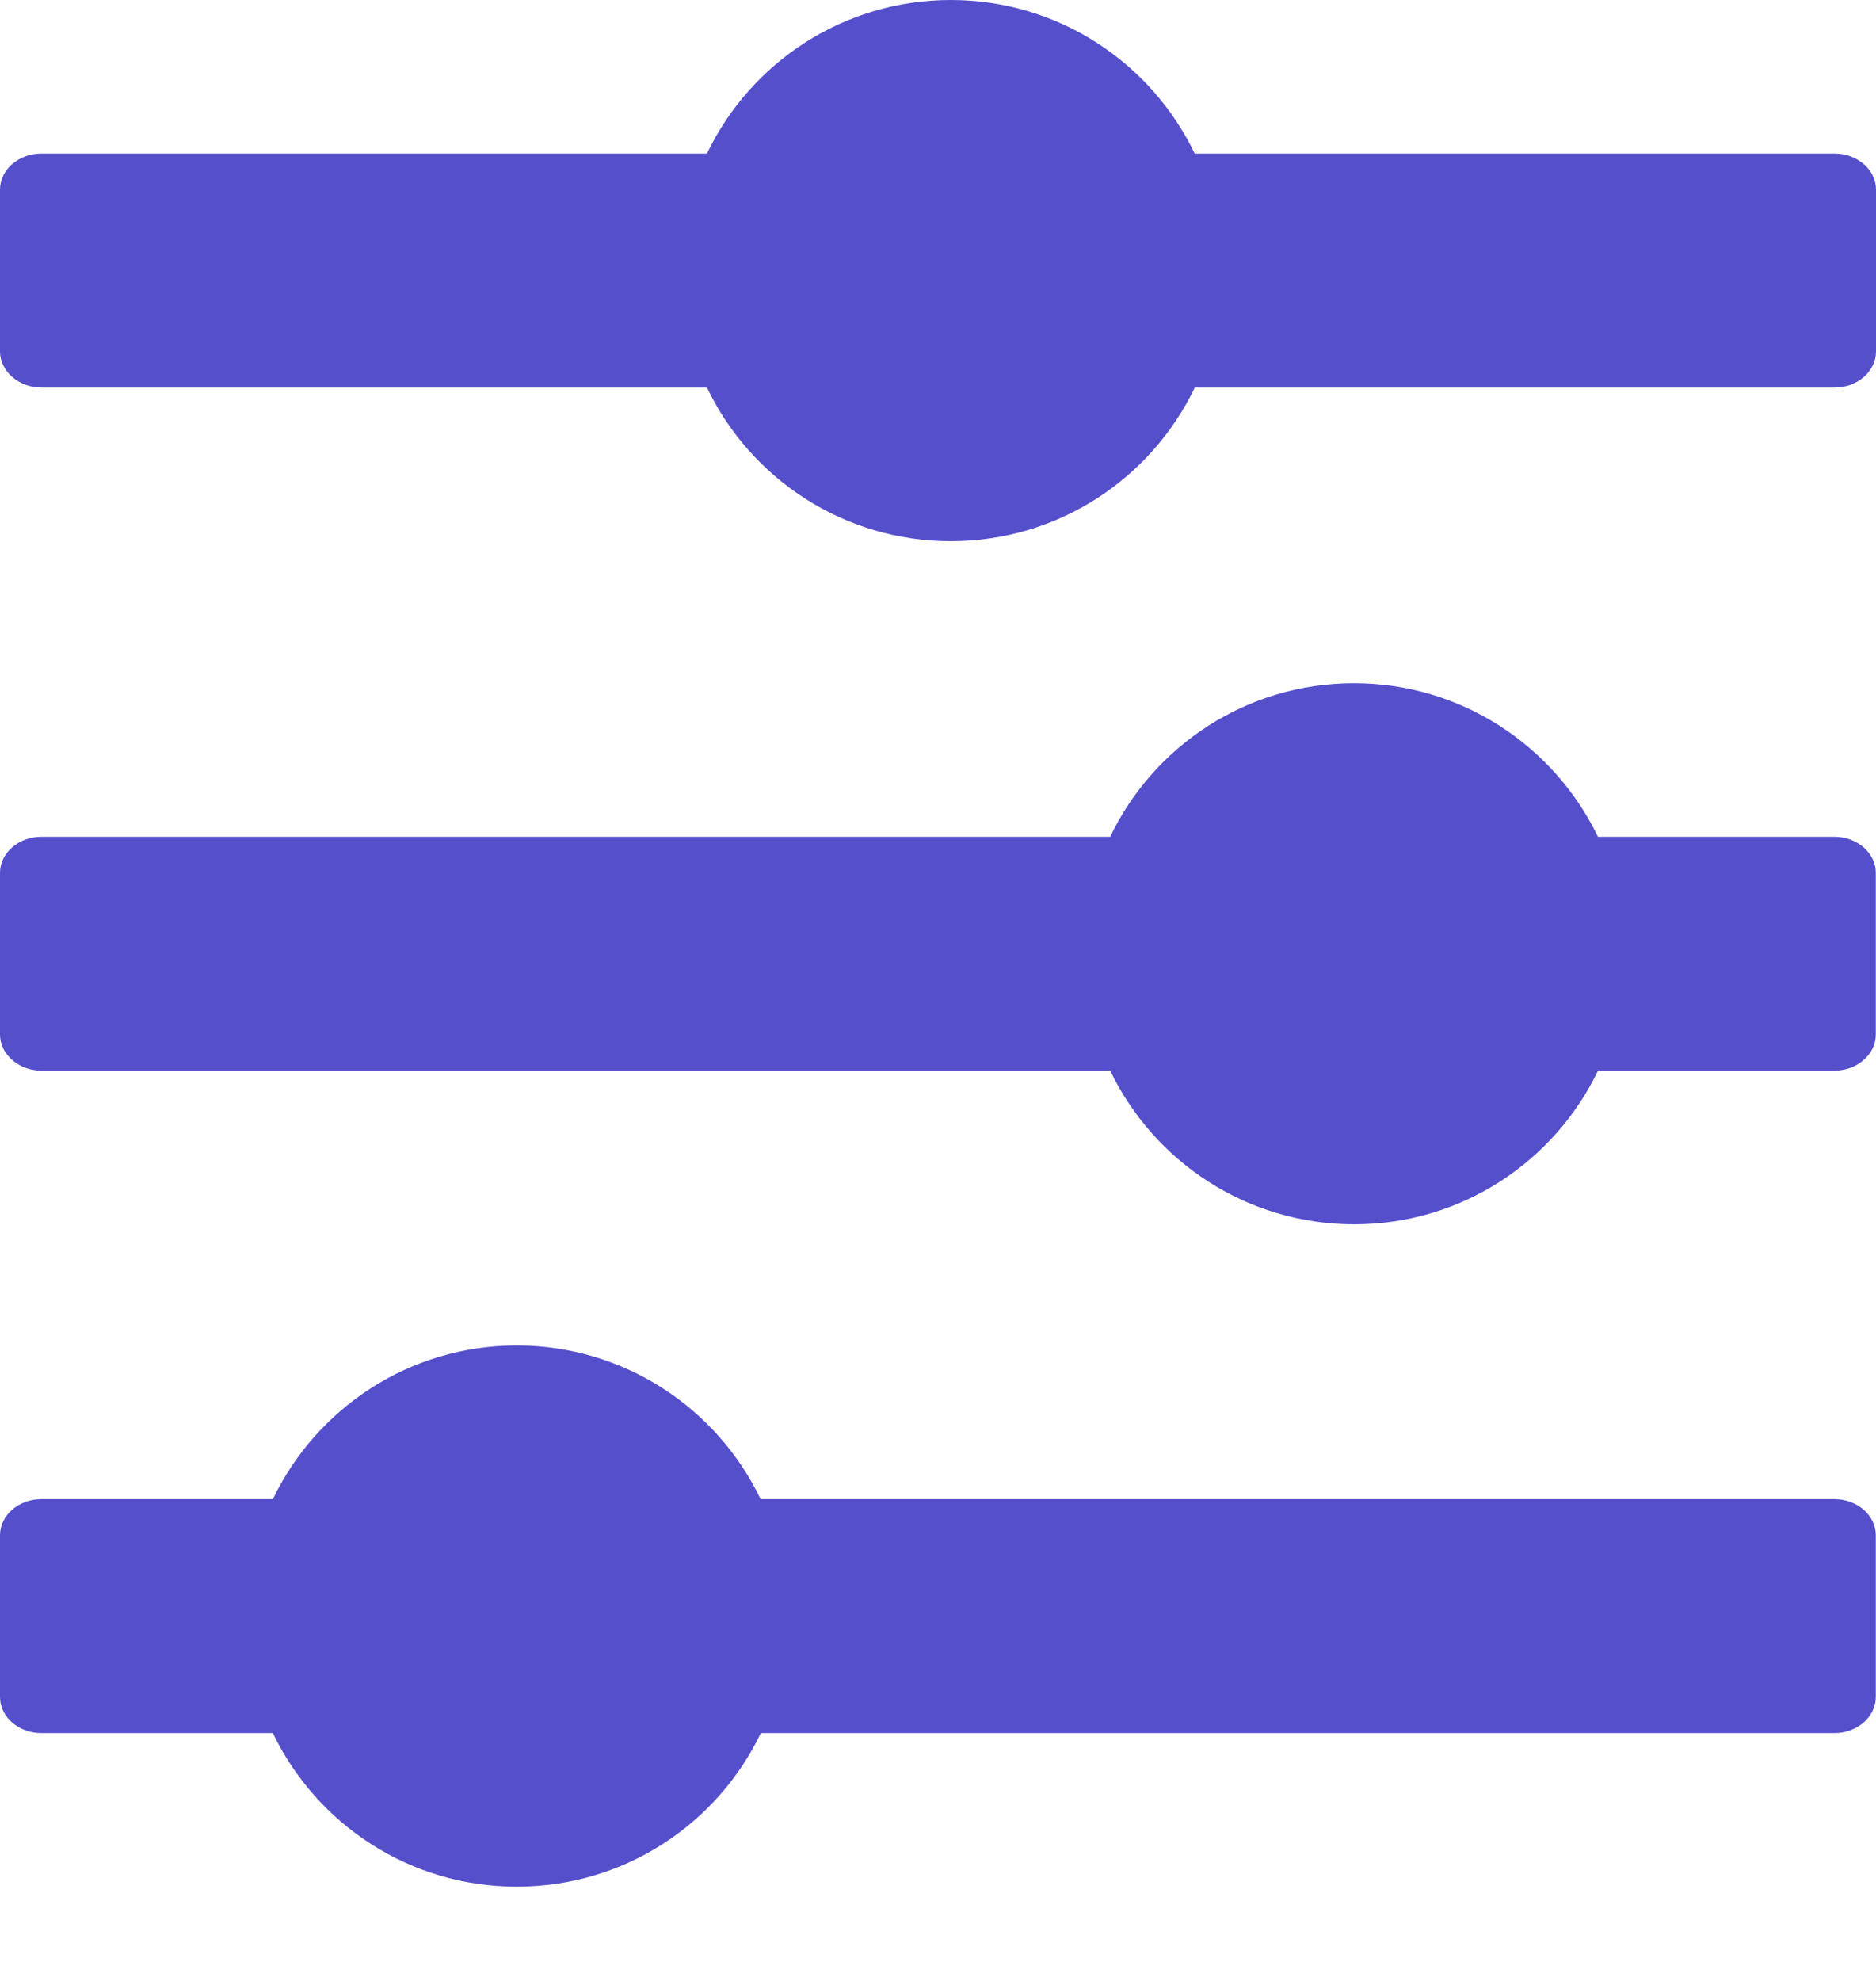<svg width="18" height="19" viewBox="0 0 18 19" fill="none" xmlns="http://www.w3.org/2000/svg">
<path fill-rule="evenodd" clip-rule="evenodd" d="M18 1.819V3.371C18 3.561 17.822 3.717 17.604 3.717H11.464C11.046 4.589 10.155 5.191 9.123 5.191C8.092 5.191 7.201 4.589 6.783 3.717H0.396C0.18 3.717 0 3.561 0 3.371V1.819C0 1.629 0.178 1.473 0.396 1.473H6.783C7.201 0.601 8.092 0 9.123 0C10.154 0 11.045 0.602 11.463 1.473H17.602C17.822 1.473 18 1.629 18 1.819ZM7.3 16.623C6.882 17.495 5.991 18.096 4.958 18.096C3.928 18.096 3.037 17.495 2.618 16.623H0.396C0.178 16.623 0 16.467 0 16.277V14.725C0 14.535 0.178 14.379 0.396 14.379H2.618C3.037 13.507 3.928 12.905 4.958 12.905C5.989 12.905 6.88 13.507 7.298 14.379H17.602C17.82 14.379 17.998 14.535 17.998 14.725V16.277C17.998 16.467 17.819 16.623 17.602 16.623H7.3ZM15.333 10.269C14.915 11.14 14.024 11.743 12.993 11.743C11.962 11.743 11.071 11.14 10.652 10.269H0.396C0.18 10.269 0 10.113 0 9.923V8.372C0 8.182 0.178 8.026 0.396 8.026H10.652C11.07 7.154 11.961 6.553 12.992 6.553C14.022 6.553 14.913 7.156 15.332 8.026H17.602C17.82 8.026 17.998 8.182 17.998 8.372V9.923C17.998 10.113 17.82 10.269 17.602 10.269H15.333Z" fill="#564FCC"/>
</svg>
